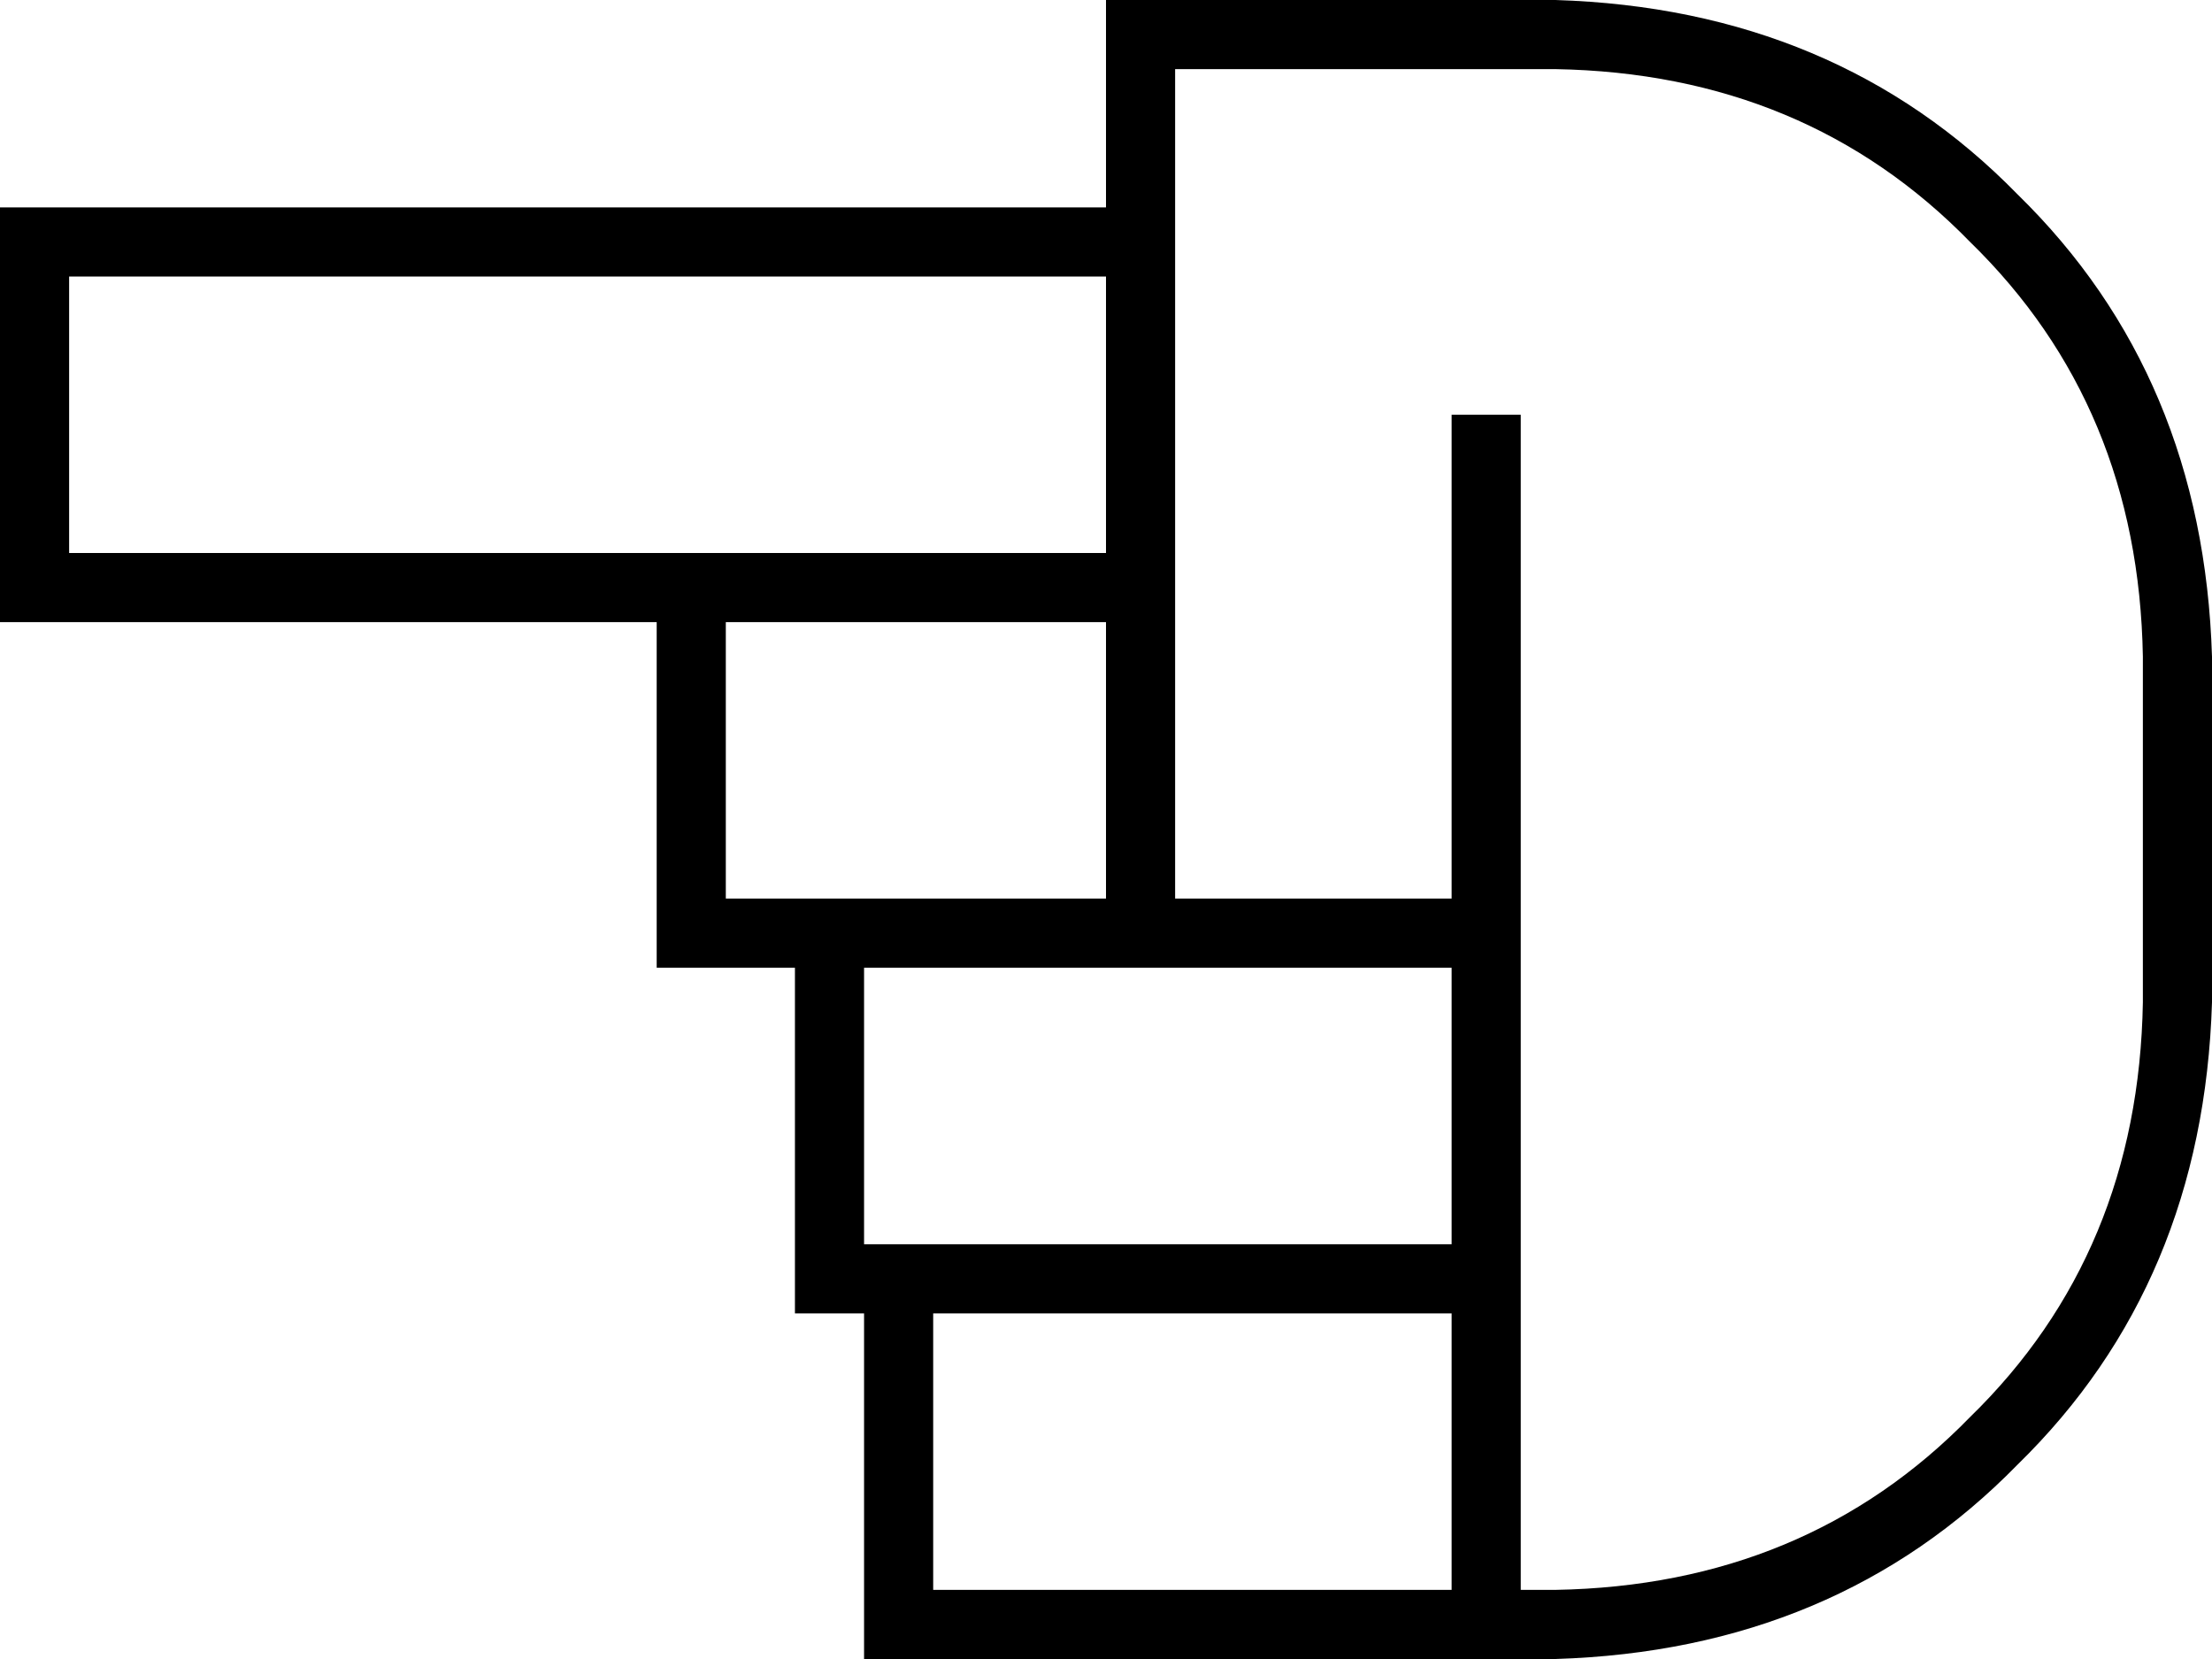 <svg xmlns="http://www.w3.org/2000/svg" viewBox="0 0 512 384">
  <path d="M 0 56 L 0 48 L 0 56 L 0 48 L 8 48 L 256 48 L 256 8 L 256 8 L 256 0 L 256 0 L 264 0 L 360 0 Q 425 2 467 45 Q 510 87 512 152 L 512 232 L 512 232 Q 510 297 467 339 Q 425 382 360 384 L 352 384 L 200 384 L 200 376 L 200 376 L 200 304 L 200 304 L 192 304 L 184 304 L 184 296 L 184 296 L 184 224 L 184 224 L 160 224 L 152 224 L 152 216 L 152 216 L 152 144 L 152 144 L 8 144 L 0 144 L 0 136 L 0 136 L 0 56 L 0 56 Z M 168 144 L 168 208 L 168 144 L 168 208 L 184 208 L 256 208 L 256 144 L 256 144 L 168 144 L 168 144 Z M 272 208 Q 272 208 272 208 L 272 208 L 272 208 Q 272 208 272 208 L 336 208 L 336 208 L 336 104 L 336 104 L 336 96 L 336 96 L 352 96 L 352 96 L 352 104 L 352 104 L 352 208 L 352 208 L 352 216 L 352 216 L 352 224 L 352 224 L 352 288 L 352 288 L 352 296 L 352 296 L 352 304 L 352 304 L 352 368 L 352 368 L 360 368 L 360 368 Q 418 367 456 328 Q 495 290 496 232 L 496 152 L 496 152 Q 495 94 456 56 Q 418 17 360 16 L 272 16 L 272 16 L 272 48 L 272 48 Q 272 48 272 48 Q 272 48 272 48 L 272 64 L 272 64 Q 272 64 272 64 Q 272 64 272 64 L 272 128 L 272 128 Q 272 128 272 128 Q 272 128 272 128 L 272 144 L 272 144 Q 272 144 272 144 Q 272 144 272 144 L 272 208 L 272 208 Z M 272 224 L 264 224 L 272 224 L 200 224 L 200 288 L 200 288 L 208 288 L 336 288 L 336 224 L 336 224 L 272 224 L 272 224 Z M 256 128 L 256 64 L 256 128 L 256 64 L 16 64 L 16 64 L 16 128 L 16 128 L 152 128 L 256 128 Z M 280 368 L 336 368 L 280 368 L 336 368 L 336 304 L 336 304 L 216 304 L 216 304 L 216 368 L 216 368 L 280 368 L 280 368 Z" />
</svg>